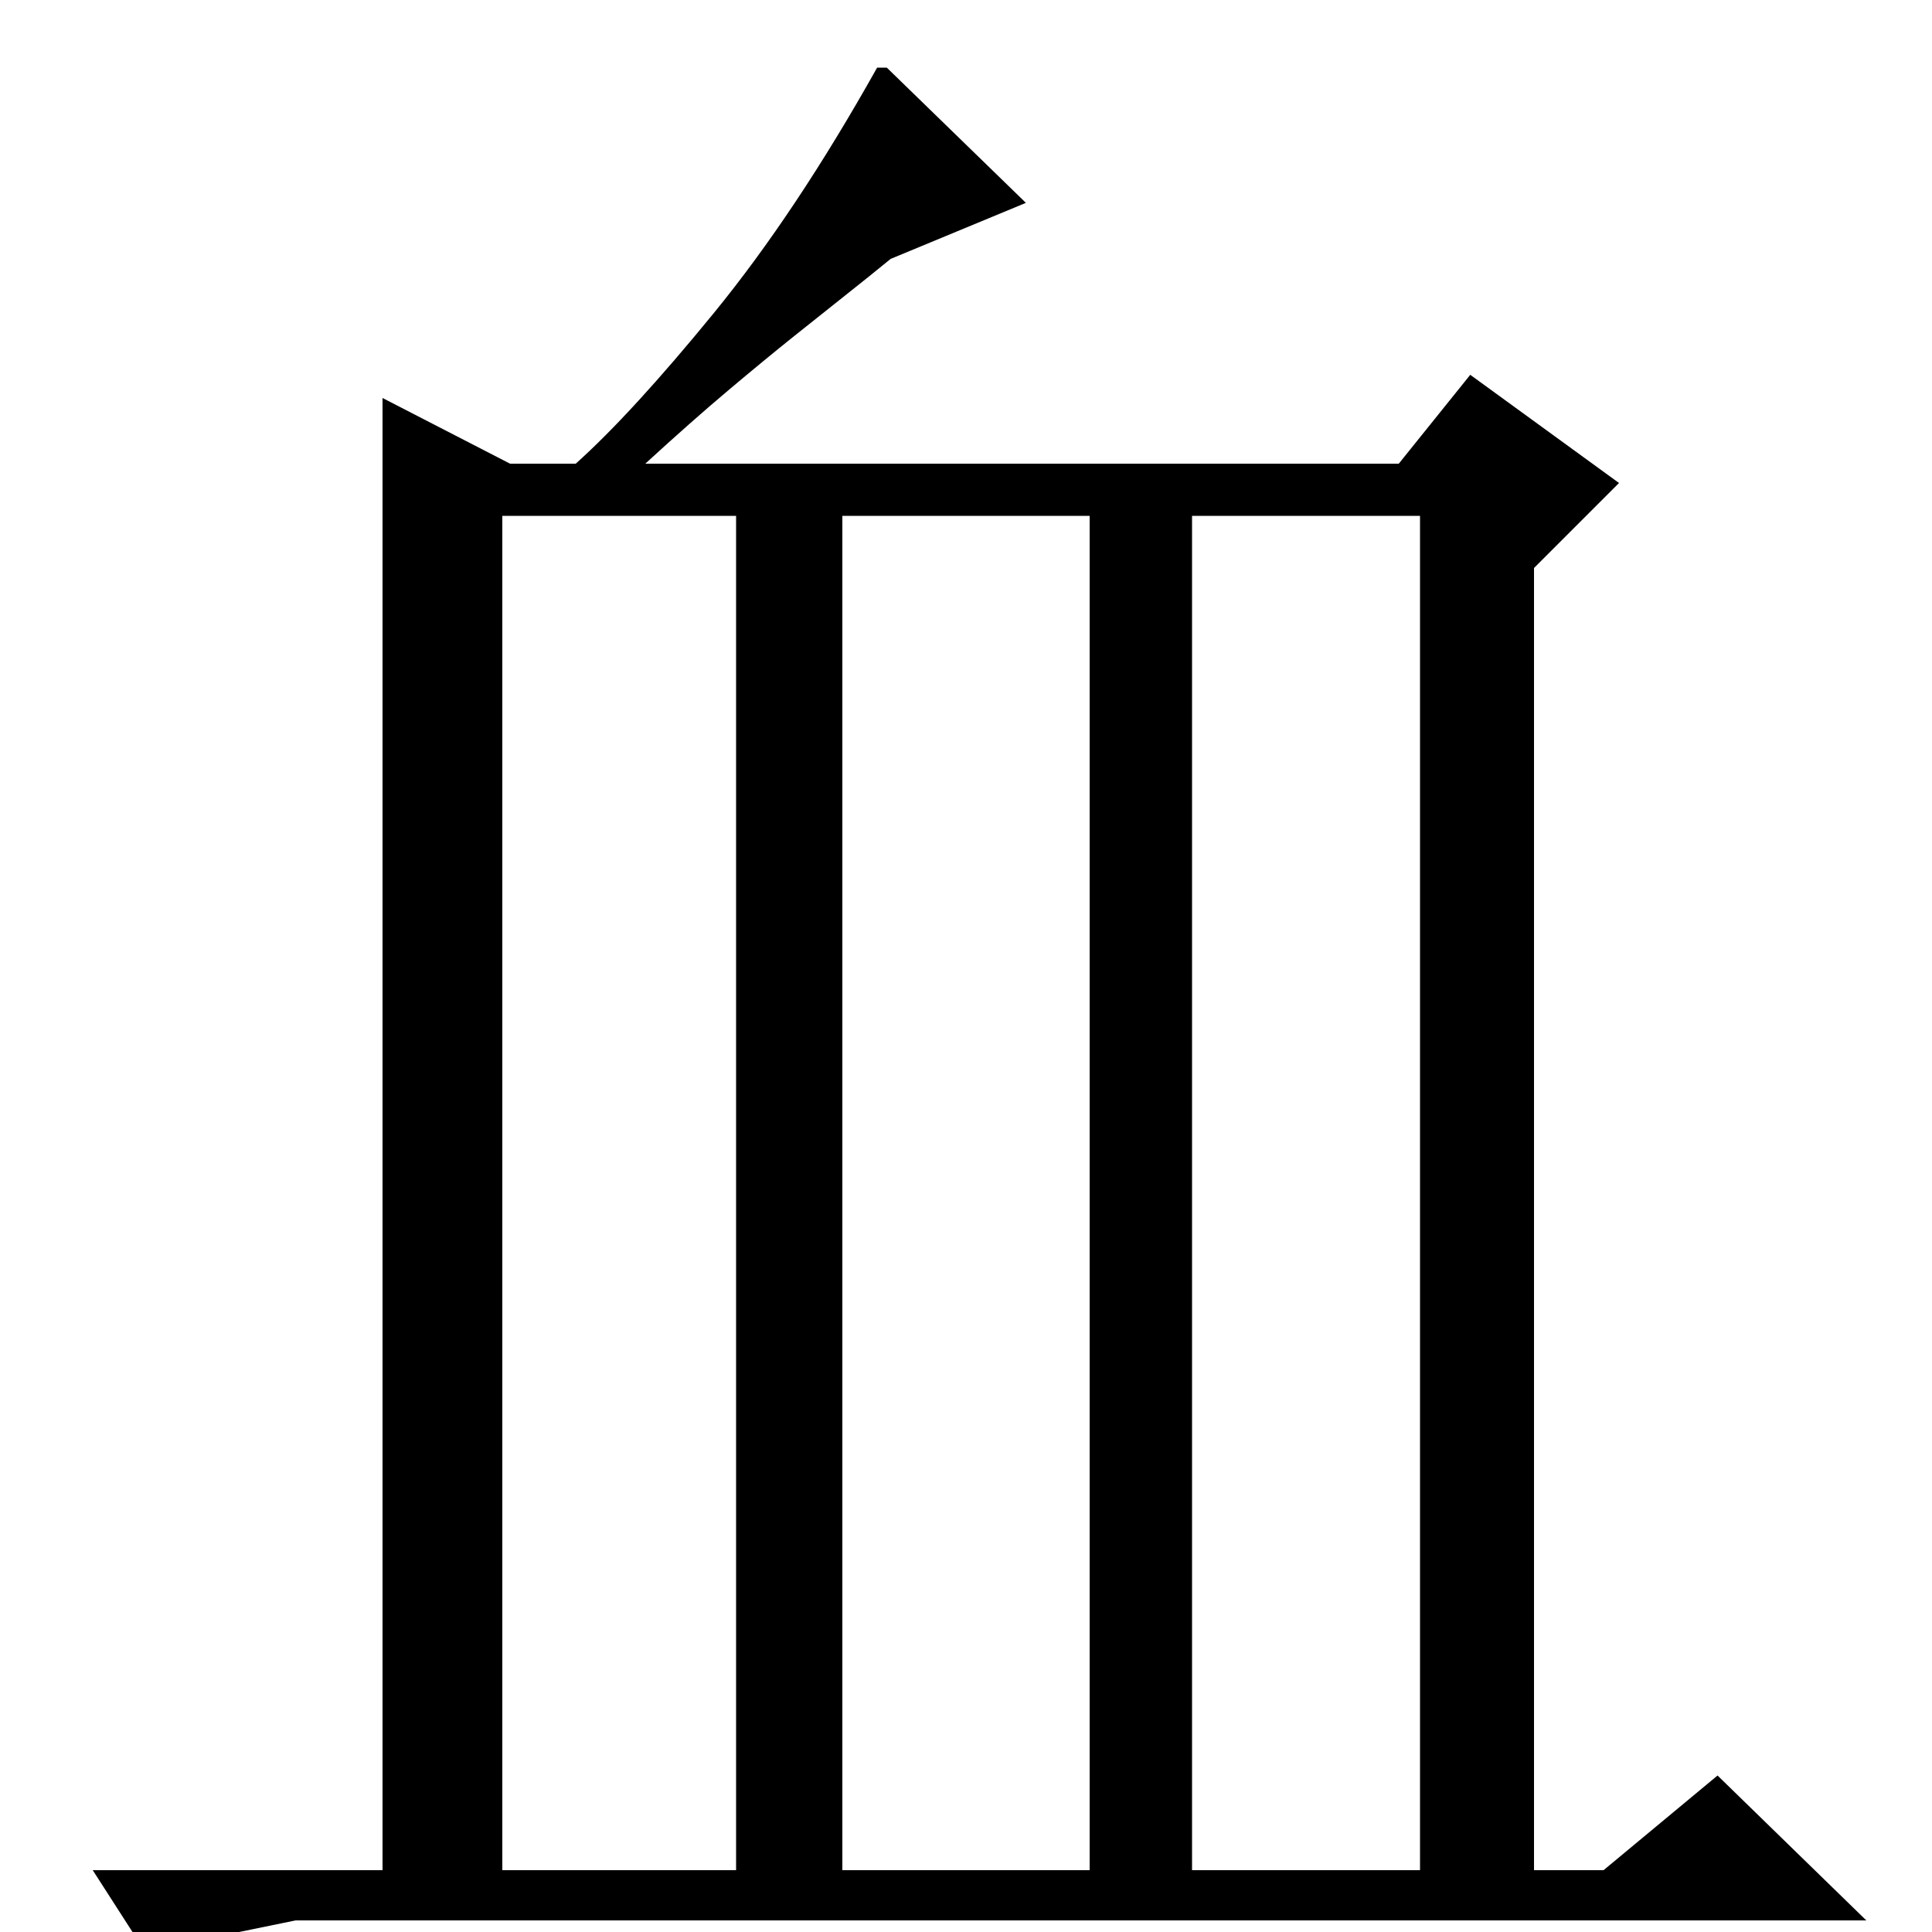 <?xml version="1.0" standalone="no"?>
<!DOCTYPE svg PUBLIC "-//W3C//DTD SVG 1.1//EN" "http://www.w3.org/Graphics/SVG/1.1/DTD/svg11.dtd" >
<svg xmlns="http://www.w3.org/2000/svg" xmlns:xlink="http://www.w3.org/1999/xlink" version="1.1" viewBox="0 -200 1000 1000">
  <g transform="matrix(1 0 0 -1 0 800)">
   <path fill="currentColor"
d="M260 733v-701h121v701h-121zM436 733v-701h128v701h-128zM617 733v-701h118v701h-118zM264 760h34q29 26 71.5 78t84.5 127h5l72 -70l-70 -29q-11 -9 -23 -18.5t-27 -21.5t-34 -28t-43 -38h390l37 46l77 -56l-44 -44v-674h36l59 49l77 -75h-813l-78 -16l-27 42h150v762z
" />
  </g>

</svg>
